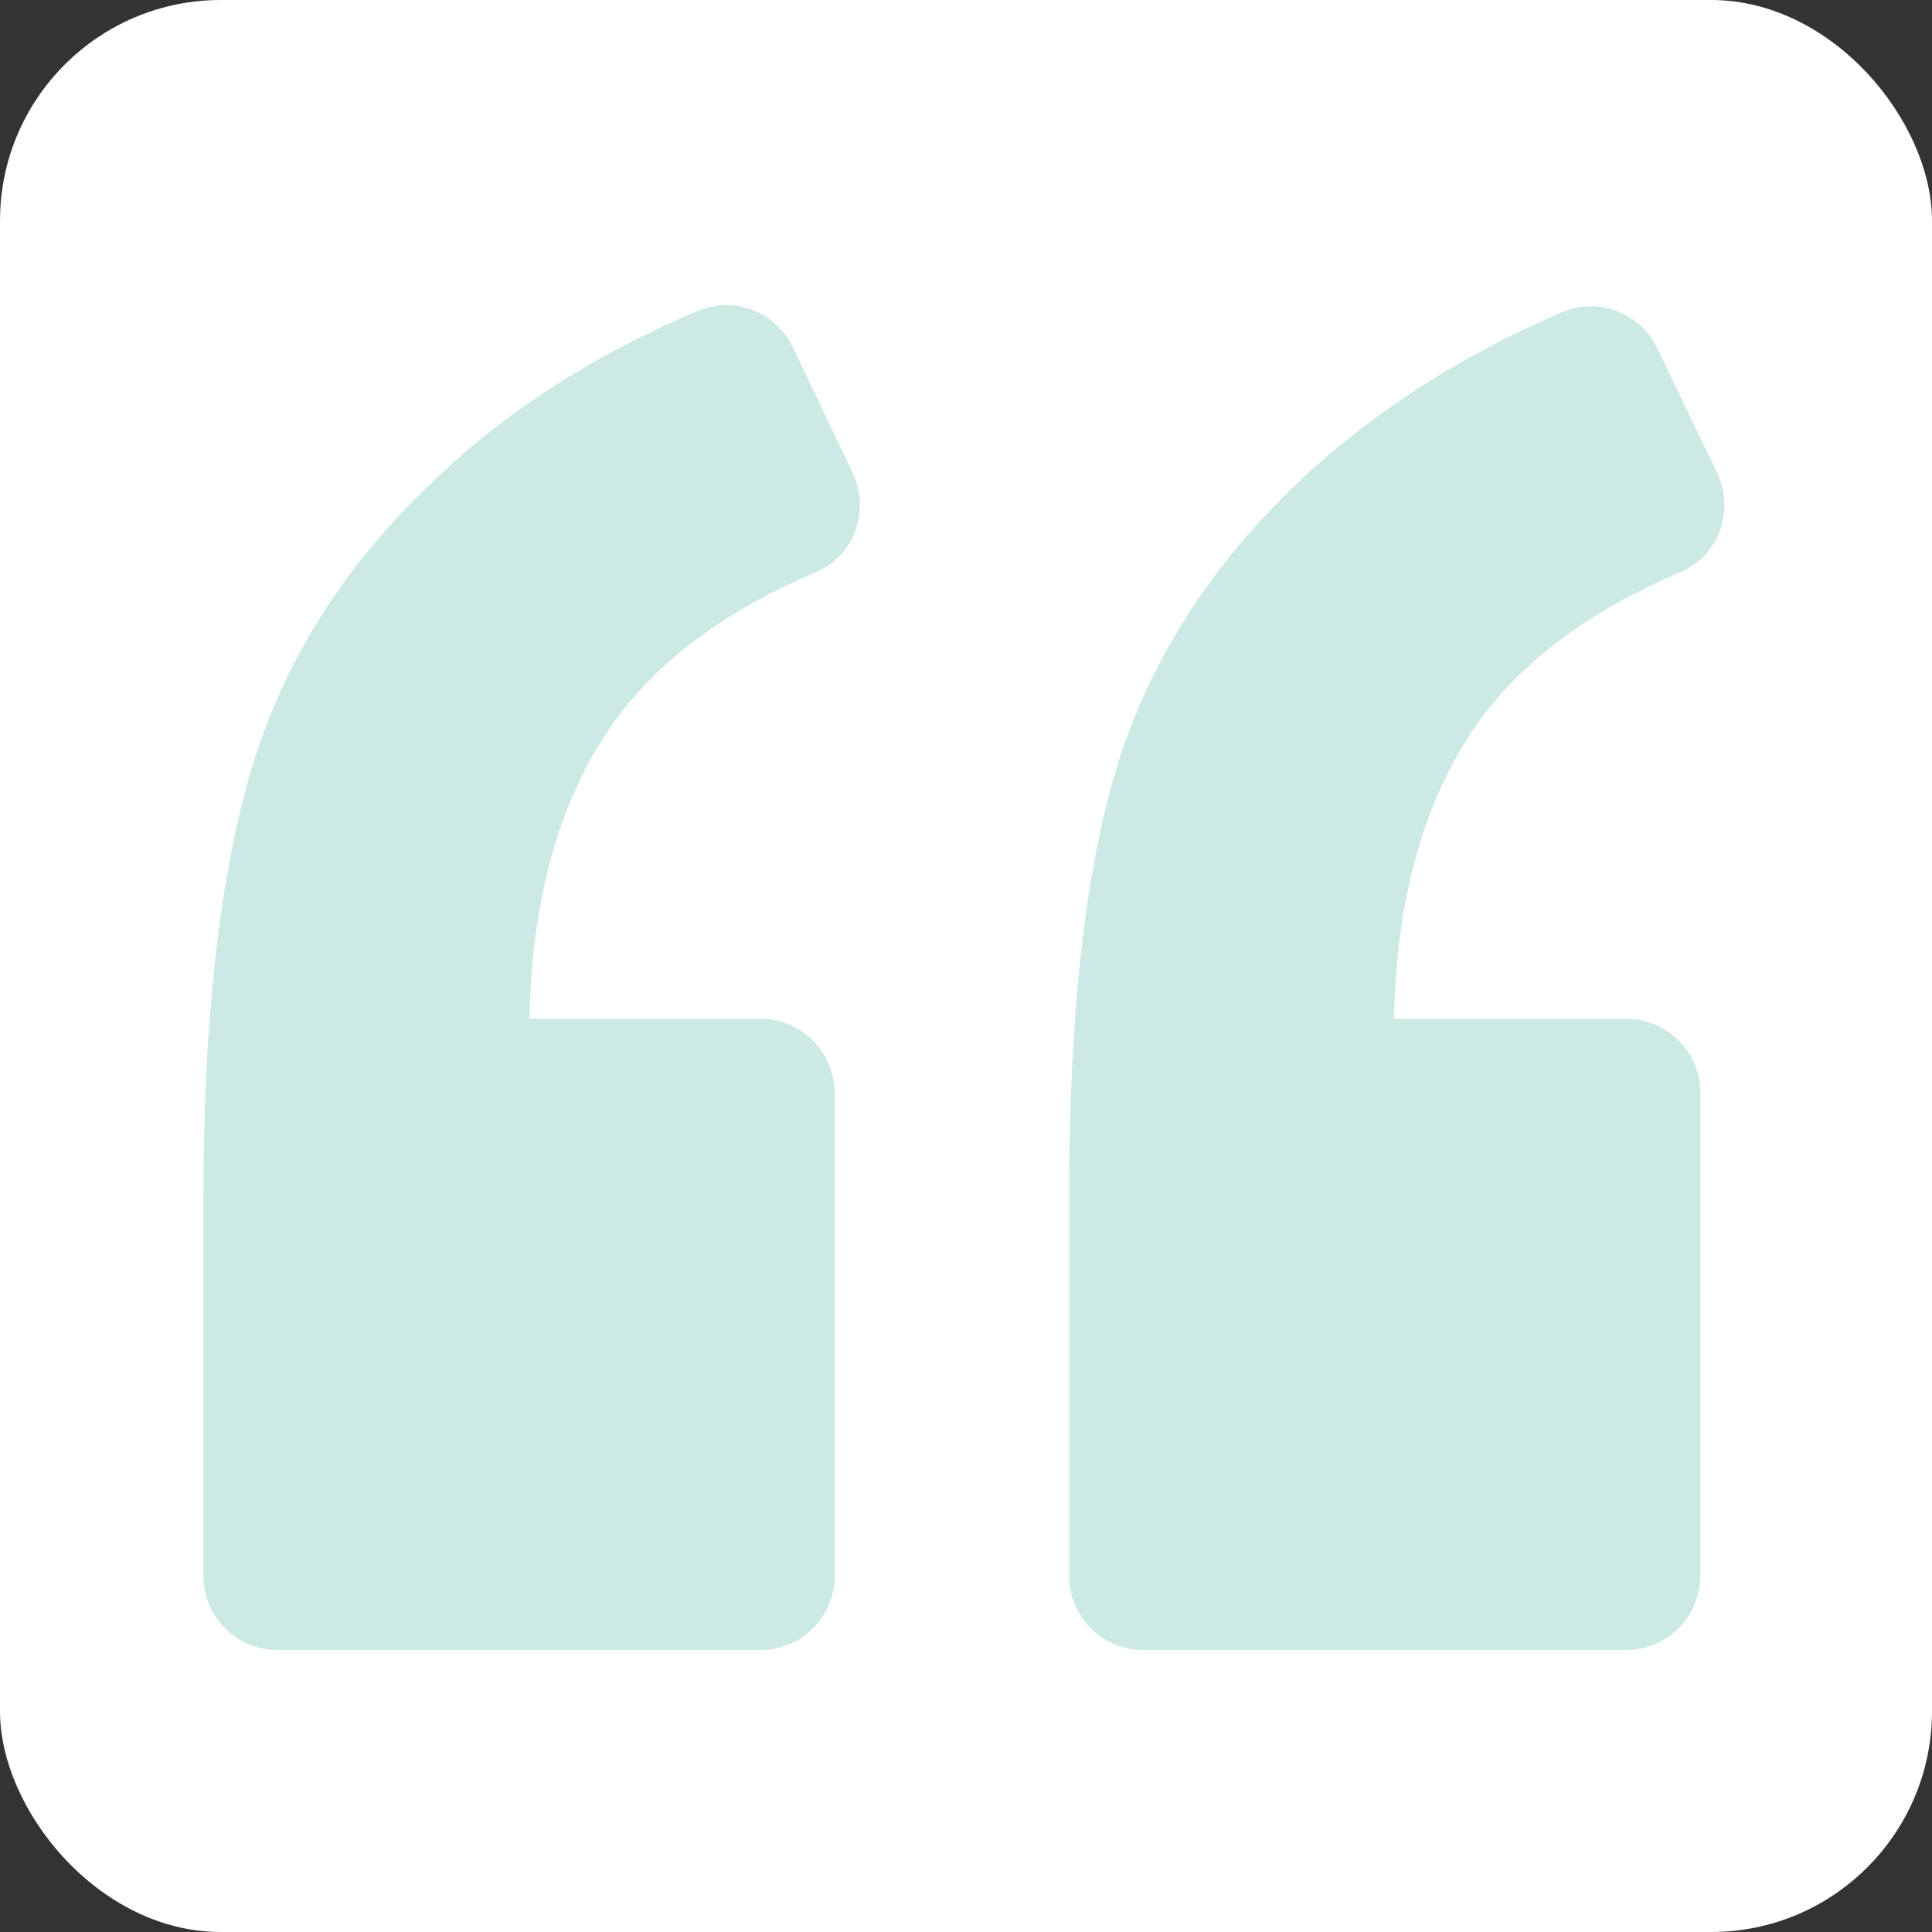<svg width="35" height="35" viewBox="0 0 35 35" fill="none" xmlns="http://www.w3.org/2000/svg">
<rect x="0" y="0" width="35" height="35" fill="#333333" stroke="none"/>
<rect width="35" height="35" rx="4" fill="white"/>
<path d="M14.785 10.364C15.476 10.075 15.766 9.25 15.454 8.581L14.361 6.285C14.049 5.639 13.292 5.349 12.623 5.639C10.728 6.441 9.101 7.489 7.808 8.76C6.225 10.253 5.155 11.969 4.576 13.864C3.996 15.781 3.684 18.389 3.684 21.71L3.684 28.553C3.684 29.289 4.286 29.891 5.022 29.891L13.782 29.891C14.518 29.891 15.119 29.289 15.119 28.553L15.119 19.793C15.119 19.057 14.518 18.456 13.782 18.456L9.591 18.456C9.636 16.204 10.171 14.399 11.152 13.039C11.954 11.947 13.158 11.056 14.785 10.364Z" fill="#009A77" fill-opacity="0.2"/>
<path d="M30.447 10.364C31.138 10.074 31.427 9.25 31.115 8.581L30.023 6.308C29.711 5.661 28.953 5.371 28.284 5.661C26.412 6.464 24.807 7.511 23.492 8.76C21.909 10.275 20.817 11.992 20.237 13.886C19.658 15.758 19.368 18.367 19.368 21.71L19.368 28.553C19.368 29.289 19.97 29.891 20.706 29.891L29.466 29.891C30.201 29.891 30.803 29.289 30.803 28.553L30.803 19.793C30.803 19.058 30.201 18.456 29.466 18.456L25.253 18.456C25.297 16.204 25.833 14.399 26.813 13.039C27.616 11.947 28.819 11.055 30.447 10.364Z" fill="#009A77" fill-opacity="0.2"/>
</svg>
